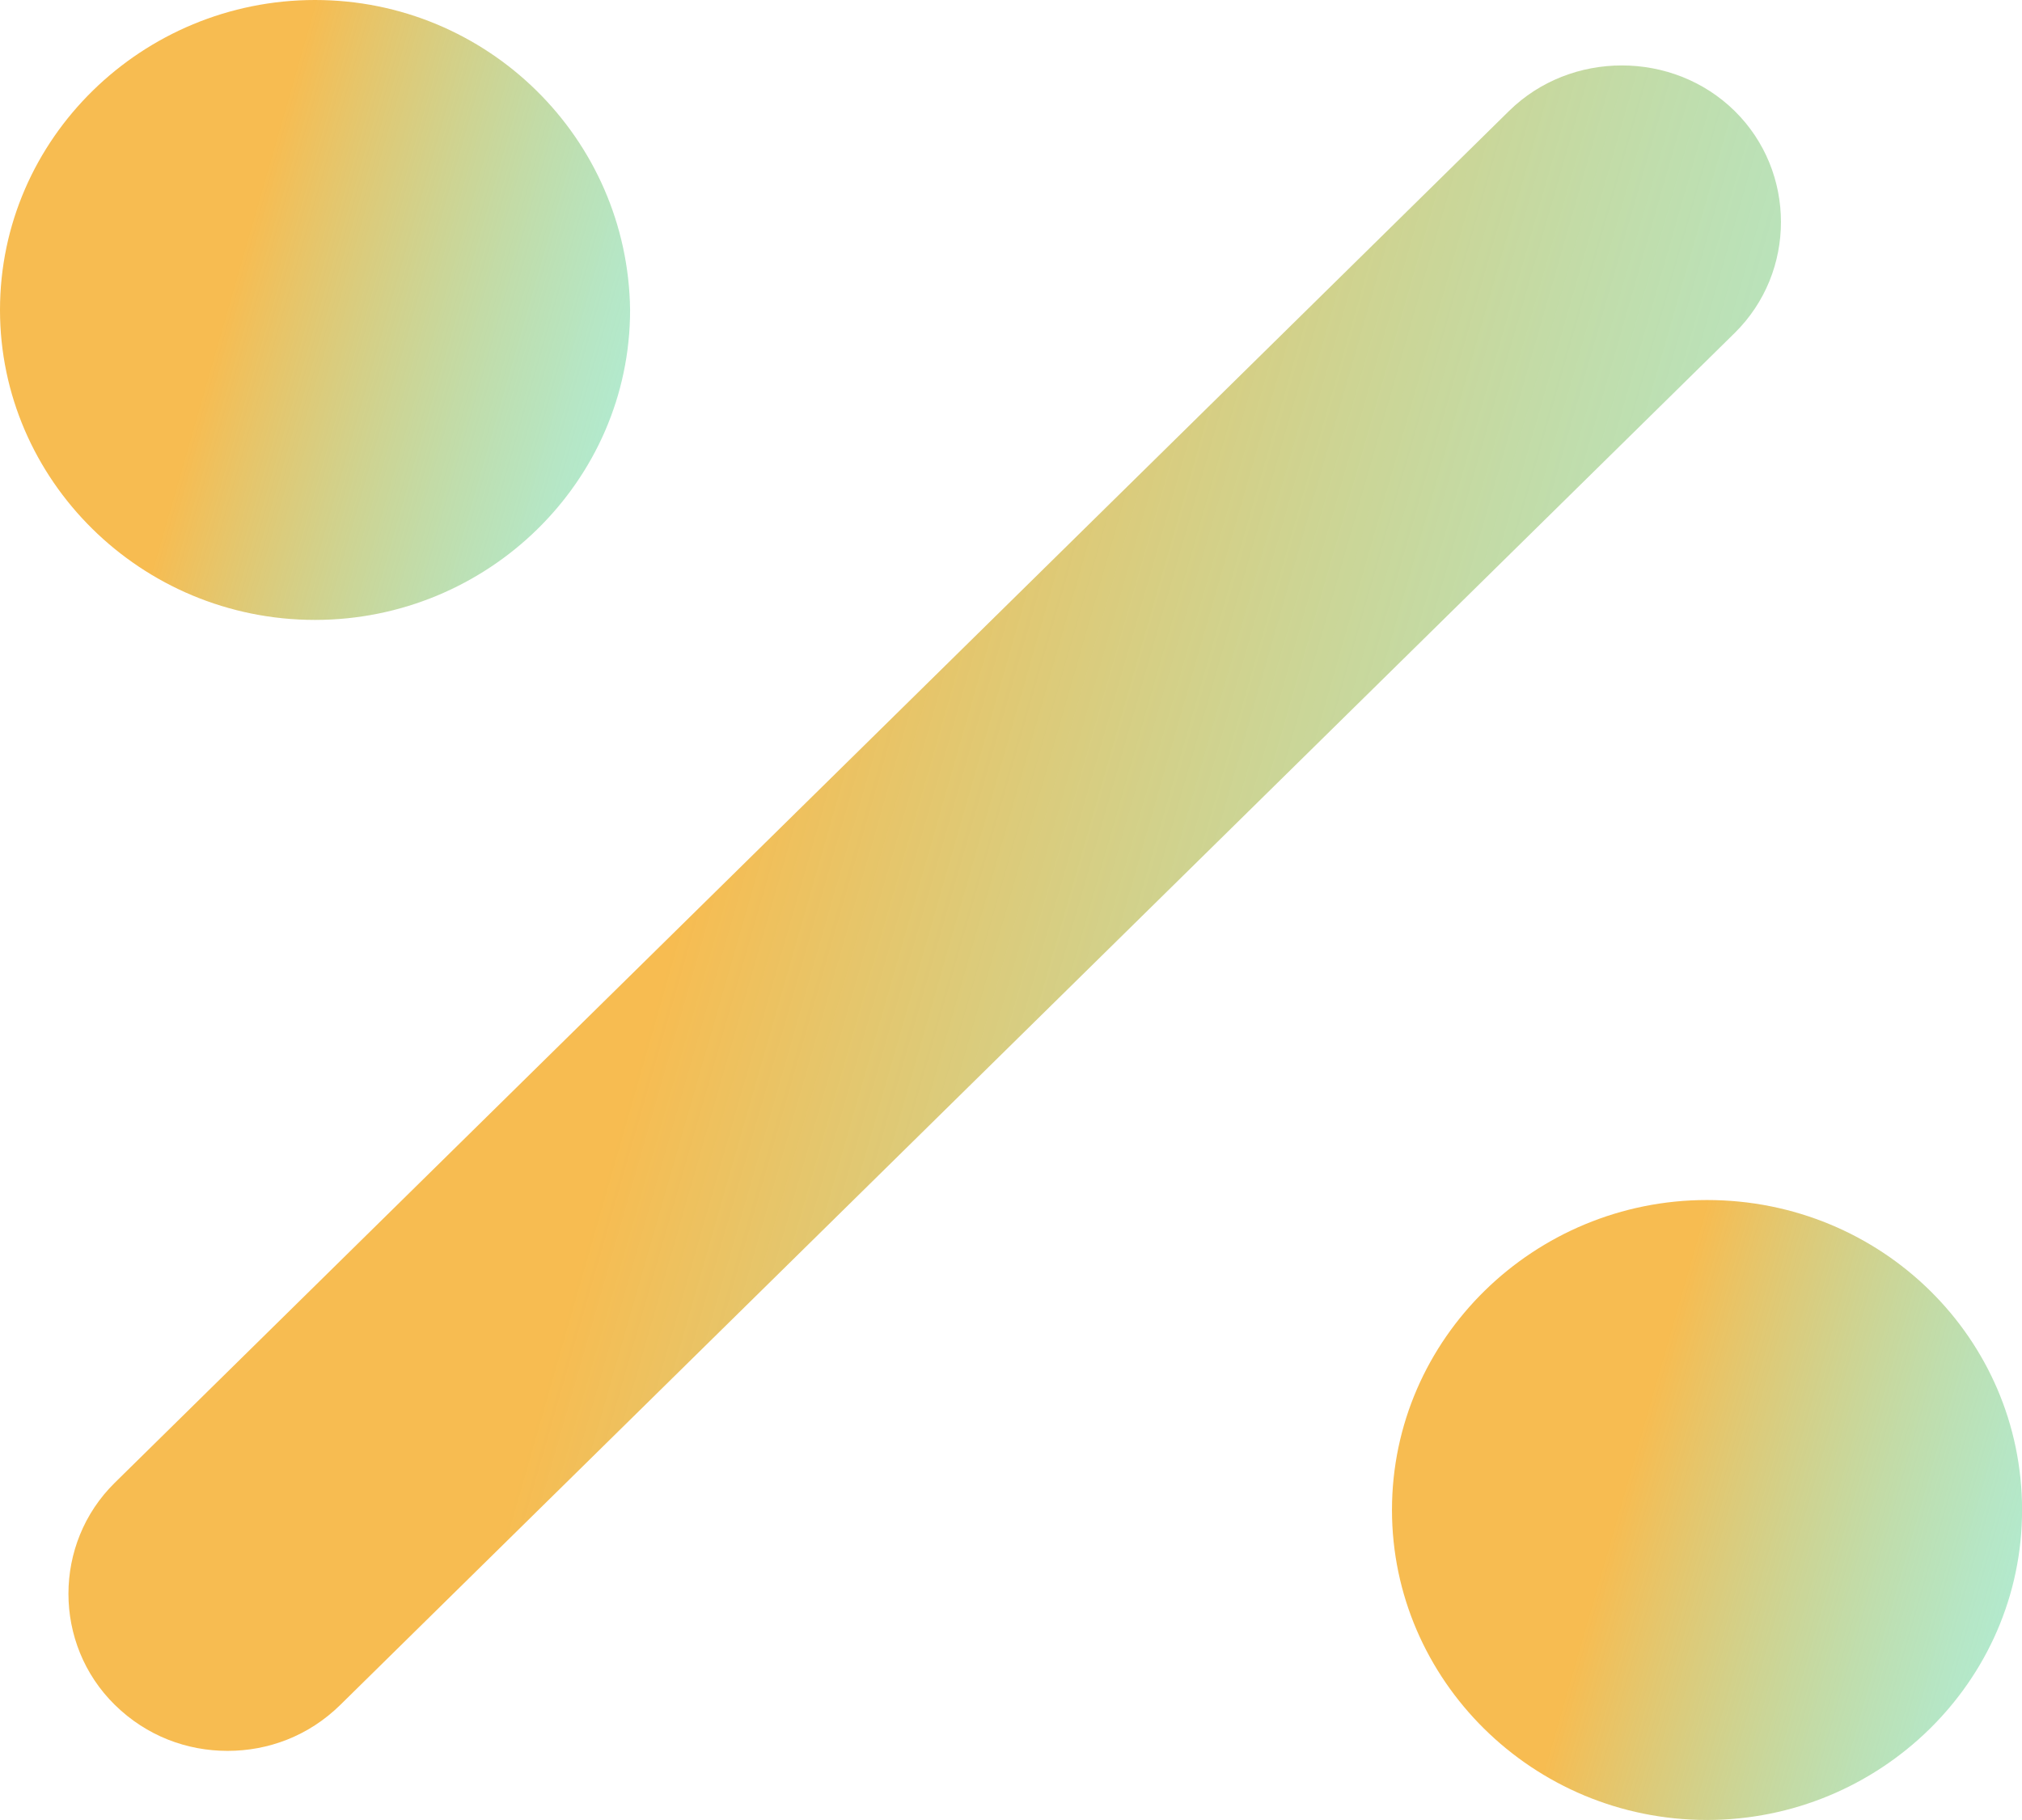 <svg width="60" height="54" viewBox="0 0 60 54" fill="none" xmlns="http://www.w3.org/2000/svg">
<path d="M6.753 51.949C5.553 51.949 4.353 51.514 3.405 50.582C1.573 48.78 1.573 45.797 3.405 43.995L44.778 3.293C46.61 1.491 49.642 1.491 51.474 3.293C53.305 5.095 53.305 8.078 51.474 9.88L10.101 50.582C9.153 51.514 7.953 51.949 6.753 51.949Z" fill="url(#paint0_linear_5268_823)"/>
<path d="M9.348 0C4.232 0 0 4.101 0 9.197C0 14.23 4.169 18.393 9.348 18.393C14.465 18.393 18.697 14.292 18.697 9.197C18.634 4.101 14.465 0 9.348 0Z" fill="url(#paint1_linear_5268_823)"/>
<path d="M50.652 35.605C45.536 35.605 41.305 39.707 41.305 44.802C41.305 49.836 45.473 53.999 50.652 53.999C55.769 53.999 60.002 49.898 60.002 44.802C60.002 39.707 55.832 35.605 50.652 35.605Z" fill="url(#paint2_linear_5268_823)"/>
<defs>
<linearGradient id="paint0_linear_5268_823" x1="27.439" y1="1.941" x2="95.167" y2="21.42" gradientUnits="userSpaceOnUse">
<stop stop-color="#F7BC51"/>
<stop offset="0.609" stop-color="#60E7CE" stop-opacity="0.5"/>
<stop offset="1" stop-color="#060ED0" stop-opacity="0.28"/>
</linearGradient>
<linearGradient id="paint1_linear_5268_823" x1="9.348" y1="-1.0579e-06" x2="34.266" y2="7.169" gradientUnits="userSpaceOnUse">
<stop stop-color="#F7BC51"/>
<stop offset="0.609" stop-color="#60E7CE" stop-opacity="0.5"/>
<stop offset="1" stop-color="#060ED0" stop-opacity="0.28"/>
</linearGradient>
<linearGradient id="paint2_linear_5268_823" x1="50.653" y1="35.605" x2="75.571" y2="42.774" gradientUnits="userSpaceOnUse">
<stop stop-color="#F7BC51"/>
<stop offset="0.609" stop-color="#60E7CE" stop-opacity="0.5"/>
<stop offset="1" stop-color="#060ED0" stop-opacity="0.28"/>
</linearGradient>
</defs>
</svg>
